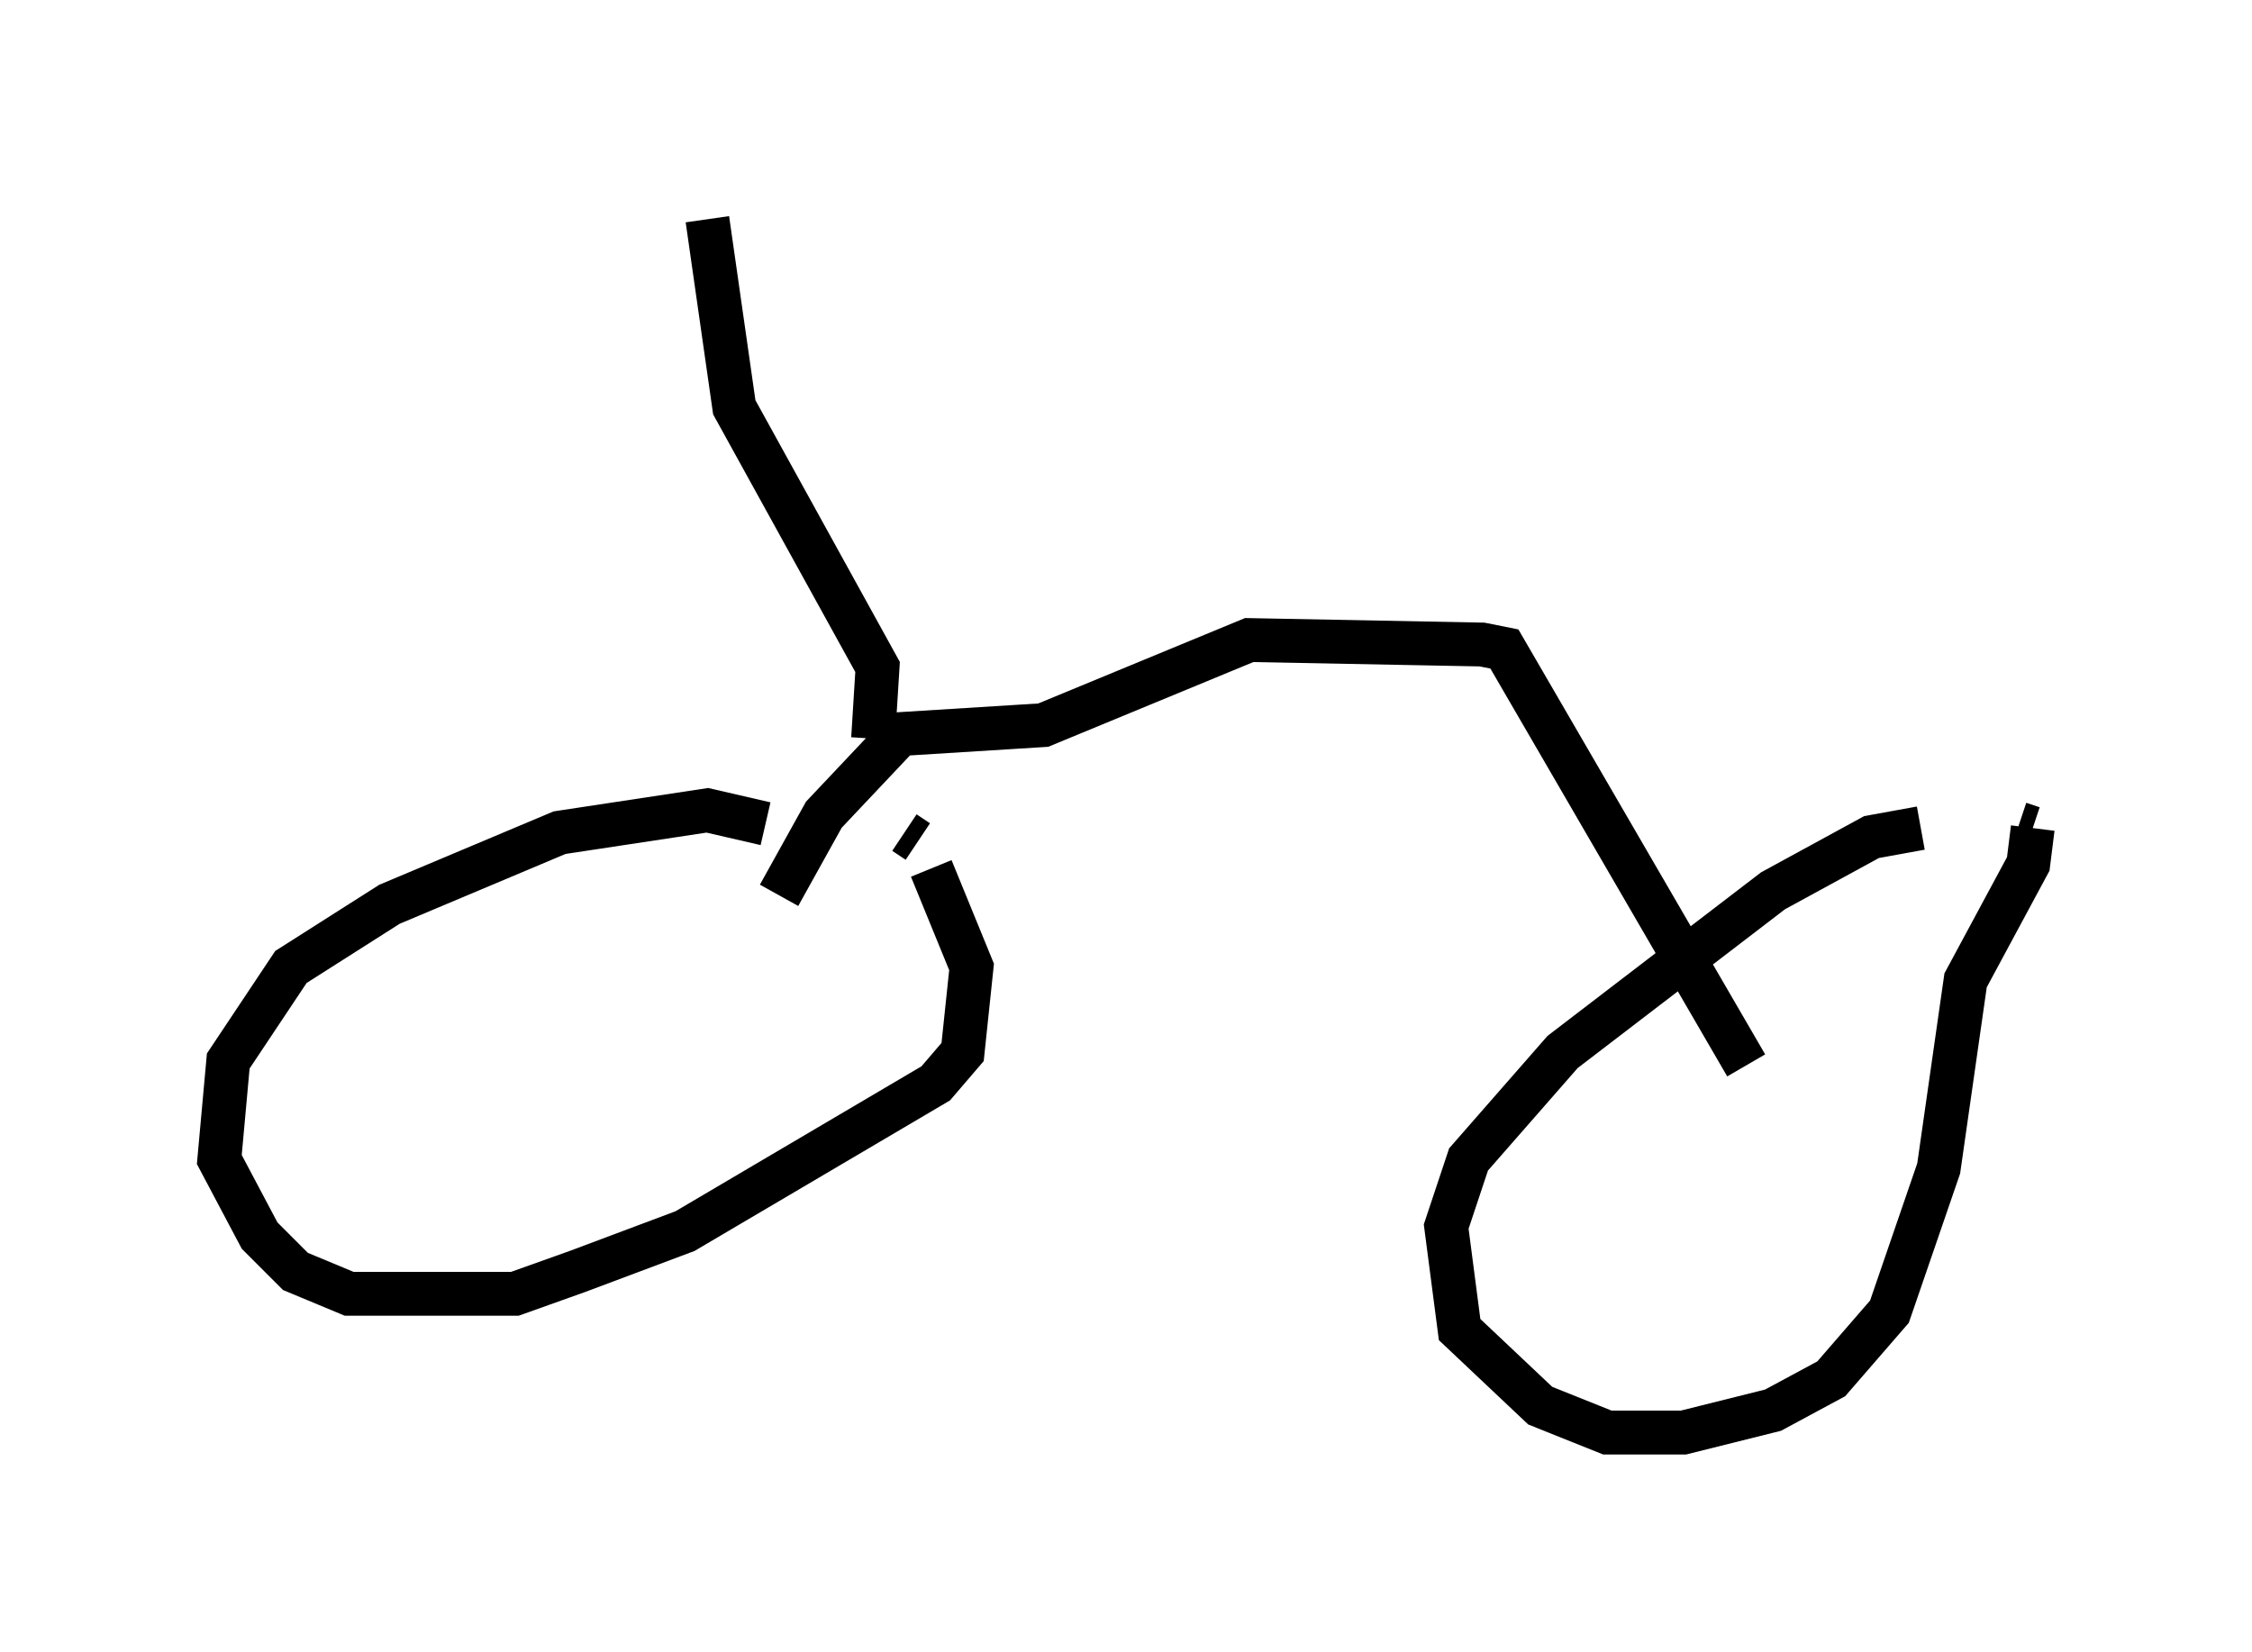 <?xml version="1.0" encoding="utf-8" ?>
<svg baseProfile="full" height="37.665" version="1.1" width="51.344" xmlns="http://www.w3.org/2000/svg" xmlns:ev="http://www.w3.org/2001/xml-events" xmlns:xlink="http://www.w3.org/1999/xlink"><defs /><rect fill="white" height="37.665" width="51.344" x="0" y="0" /><path d="M18.271, 19.394 m-0.817, -0.613 l-1.327, -0.306 -3.369, 0.51 l-3.879, 1.633 -2.246, 1.429 l-1.429, 2.144 -0.204, 2.246 l0.919, 1.735 0.817, 0.817 l1.225, 0.51 3.777, 0.0 l1.429, -0.51 2.45, -0.919 l5.717, -3.369 0.613, -0.715 l0.204, -1.94 -0.919, -2.246 m-0.306, -0.613 l-0.306, -0.204 m23.173, -0.102 l-1.123, 0.204 -2.246, 1.225 l-4.798, 3.675 -2.144, 2.45 l-0.51, 1.531 0.306, 2.348 l1.838, 1.735 1.531, 0.613 l1.735, 0.0 2.042, -0.51 l1.327, -0.715 1.327, -1.531 l1.123, -3.267 0.613, -4.288 l1.429, -2.654 0.102, -0.817 m0.0, 0.0 l-0.306, -0.102 m-6.227, 5.513 l-5.513, -9.494 -0.51, -0.102 l-5.308, -0.102 -4.696, 1.94 l-3.267, 0.204 -1.735, 1.838 l-1.021, 1.838 m2.144, -3.573 l0.102, -1.633 -3.267, -5.921 l-0.613, -4.288 " fill="none" stroke="black" stroke-width="1" /></svg>